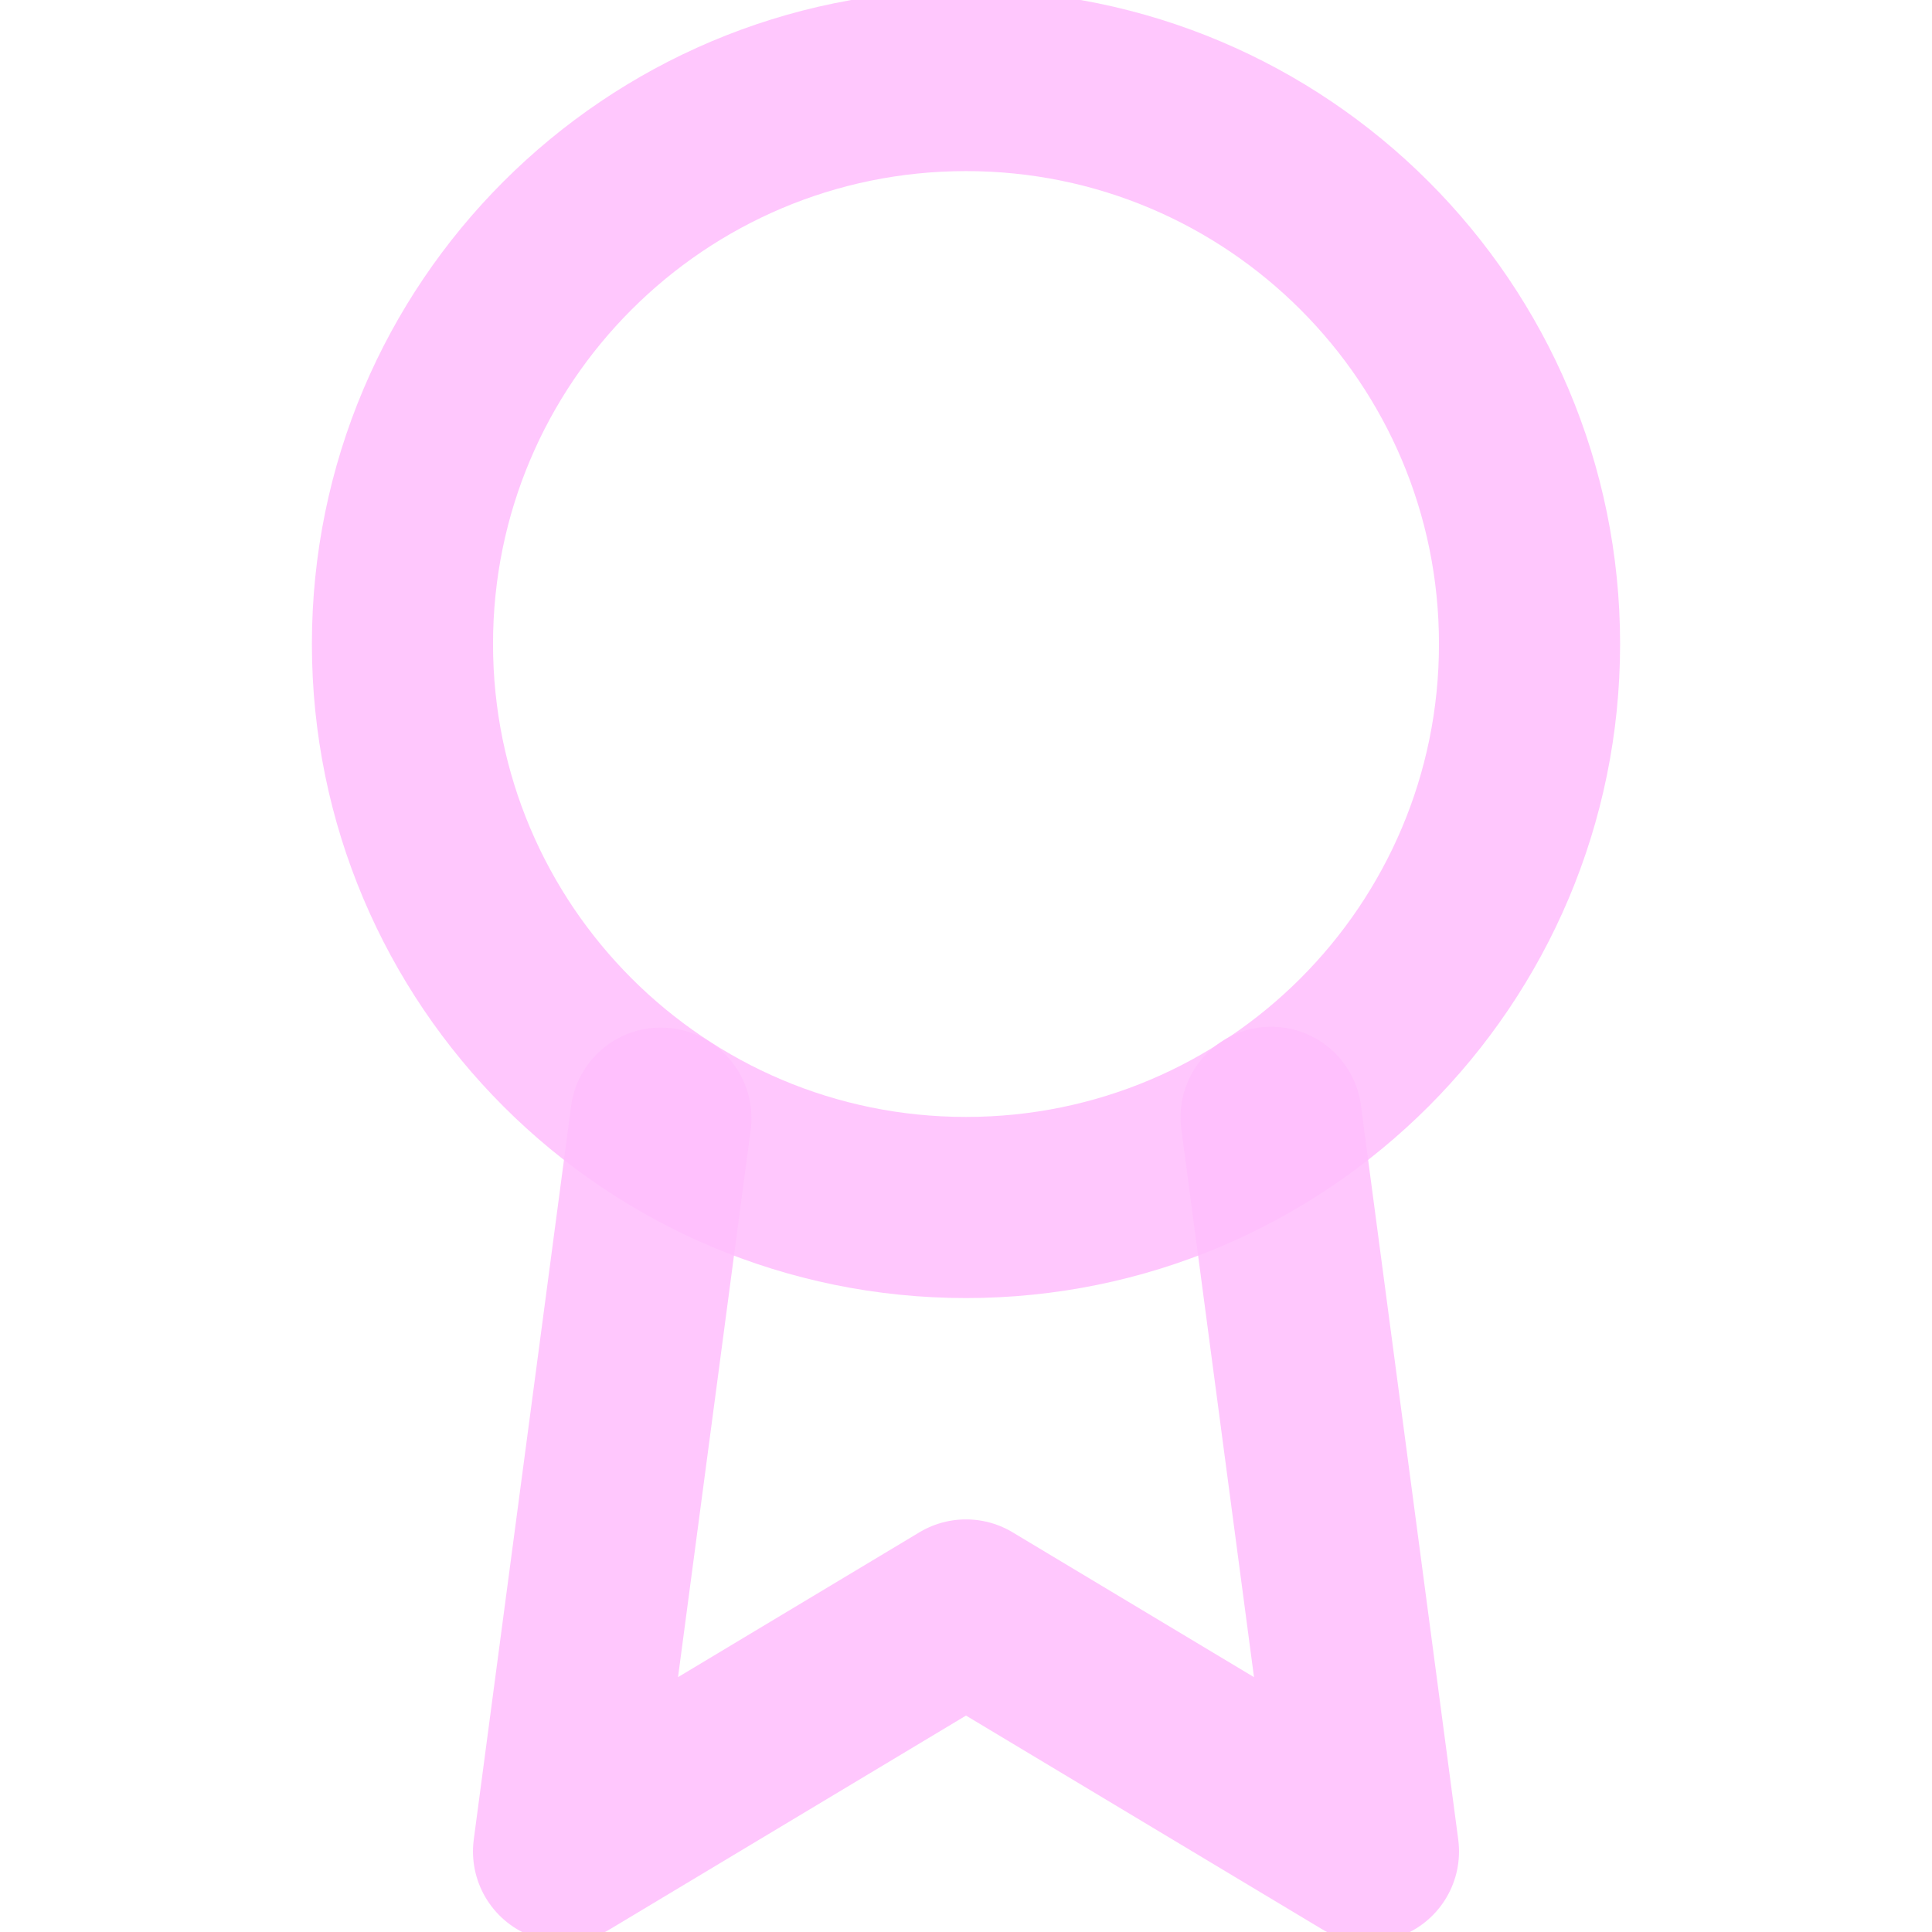 <svg width="16" height="16" viewBox="0 0 16 16" fill="none" xmlns="http://www.w3.org/2000/svg">
<g clip-path="url(#clip0_825_4136)">
<path d="M8 10C10.578 10 12.667 7.91 12.667 5.333C12.667 2.756 10.578 0.667 8 0.667C5.423 0.667 3.333 2.756 3.333 5.333C3.333 7.91 5.423 10 8 10Z" stroke="#FFBFFD" stroke-opacity="0.87" stroke-width="1.5" stroke-linecap="round" stroke-linejoin="round"/>
<path d="M5.473 9.26L4.667 15.333L8 13.333L11.333 15.333L10.527 9.253" stroke="#FFBFFD" stroke-opacity="0.87" stroke-width="1.5" stroke-linecap="round" stroke-linejoin="round"/>
</g>
<defs>
<clipPath id="clip0_825_4136">
<rect width="16" height="16" fill="white"/>
</clipPath>
</defs>
</svg>
